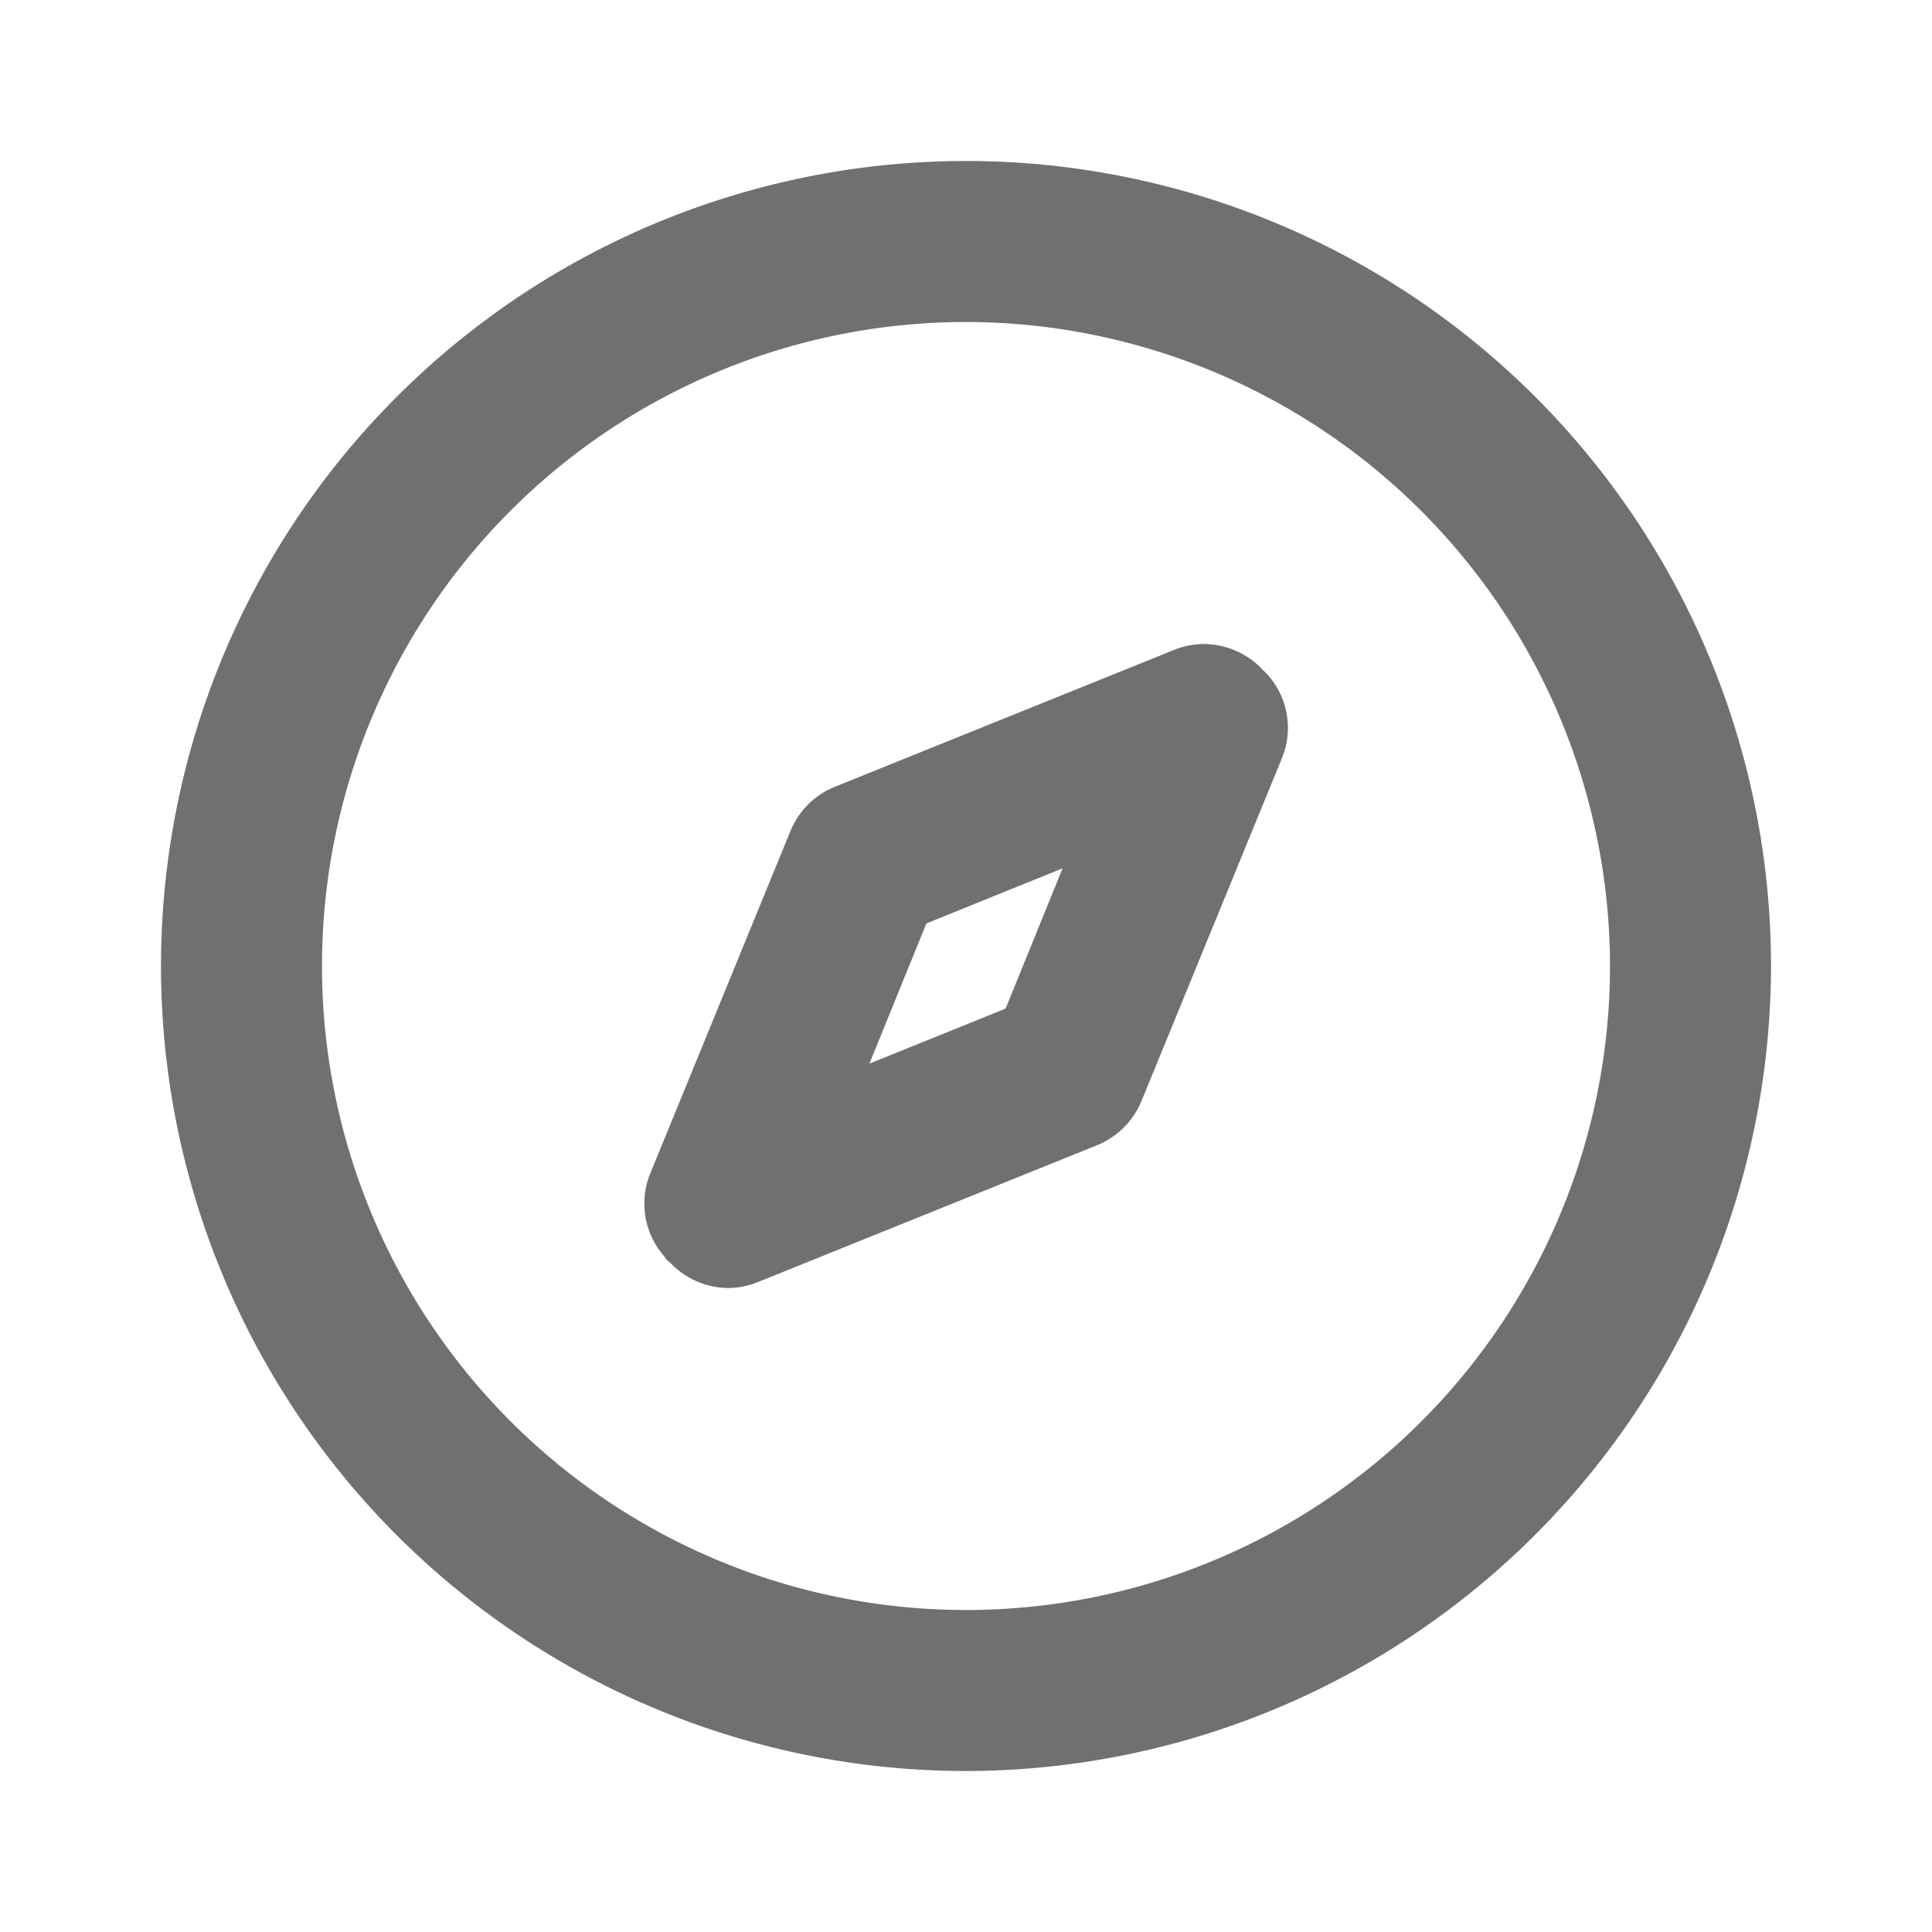 <svg id="Icons_Compass" data-name="Icons / Compass" xmlns="http://www.w3.org/2000/svg" xmlns:xlink="http://www.w3.org/1999/xlink" width="24" height="24" viewBox="0 0 24 24">
  <defs>
    <clipPath id="clip-path">
      <path id="Color" d="M10,20A10,10,0,1,1,20,10,10.011,10.011,0,0,1,10,20ZM10,2a8,8,0,1,0,8,8A8.009,8.009,0,0,0,10,2ZM7.042,14a1.007,1.007,0,0,1-.713-.31l-.023-.02a.367.367,0,0,1-.03-.027.173.173,0,0,1-.011-.017.137.137,0,0,0-.011-.017.991.991,0,0,1-.178-1.028L7.82,8.322a1,1,0,0,1,.551-.548l4.213-1.7A1,1,0,0,1,12.952,6a1.009,1.009,0,0,1,.731.317.989.989,0,0,1,.242,1.1L12.18,11.677a1.006,1.006,0,0,1-.551.549l-4.213,1.7A.994.994,0,0,1,7.042,14ZM11.2,8.787l-1.692.684L8.8,11.213l1.692-.684L11.2,8.787Z" transform="translate(2 2)" fill="#707070"/>
    </clipPath>
  </defs>
  <g id="Group_50" data-name="Group 50">
    <path id="Color-2" data-name="Color" d="M10,20A10,10,0,1,1,20,10,10.011,10.011,0,0,1,10,20ZM10,2a8,8,0,1,0,8,8A8.009,8.009,0,0,0,10,2ZM7.042,14a1.007,1.007,0,0,1-.713-.31l-.023-.02a.367.367,0,0,1-.03-.027.173.173,0,0,1-.011-.017.137.137,0,0,0-.011-.017.991.991,0,0,1-.178-1.028L7.82,8.322a1,1,0,0,1,.551-.548l4.213-1.7A1,1,0,0,1,12.952,6a1.009,1.009,0,0,1,.731.317.989.989,0,0,1,.242,1.1L12.18,11.677a1.006,1.006,0,0,1-.551.549l-4.213,1.7A.994.994,0,0,1,7.042,14ZM11.2,8.787l-1.692.684L8.8,11.213l1.692-.684L11.2,8.787Z" transform="translate(2 2)" fill="#707070"/>
  </g>
</svg>
